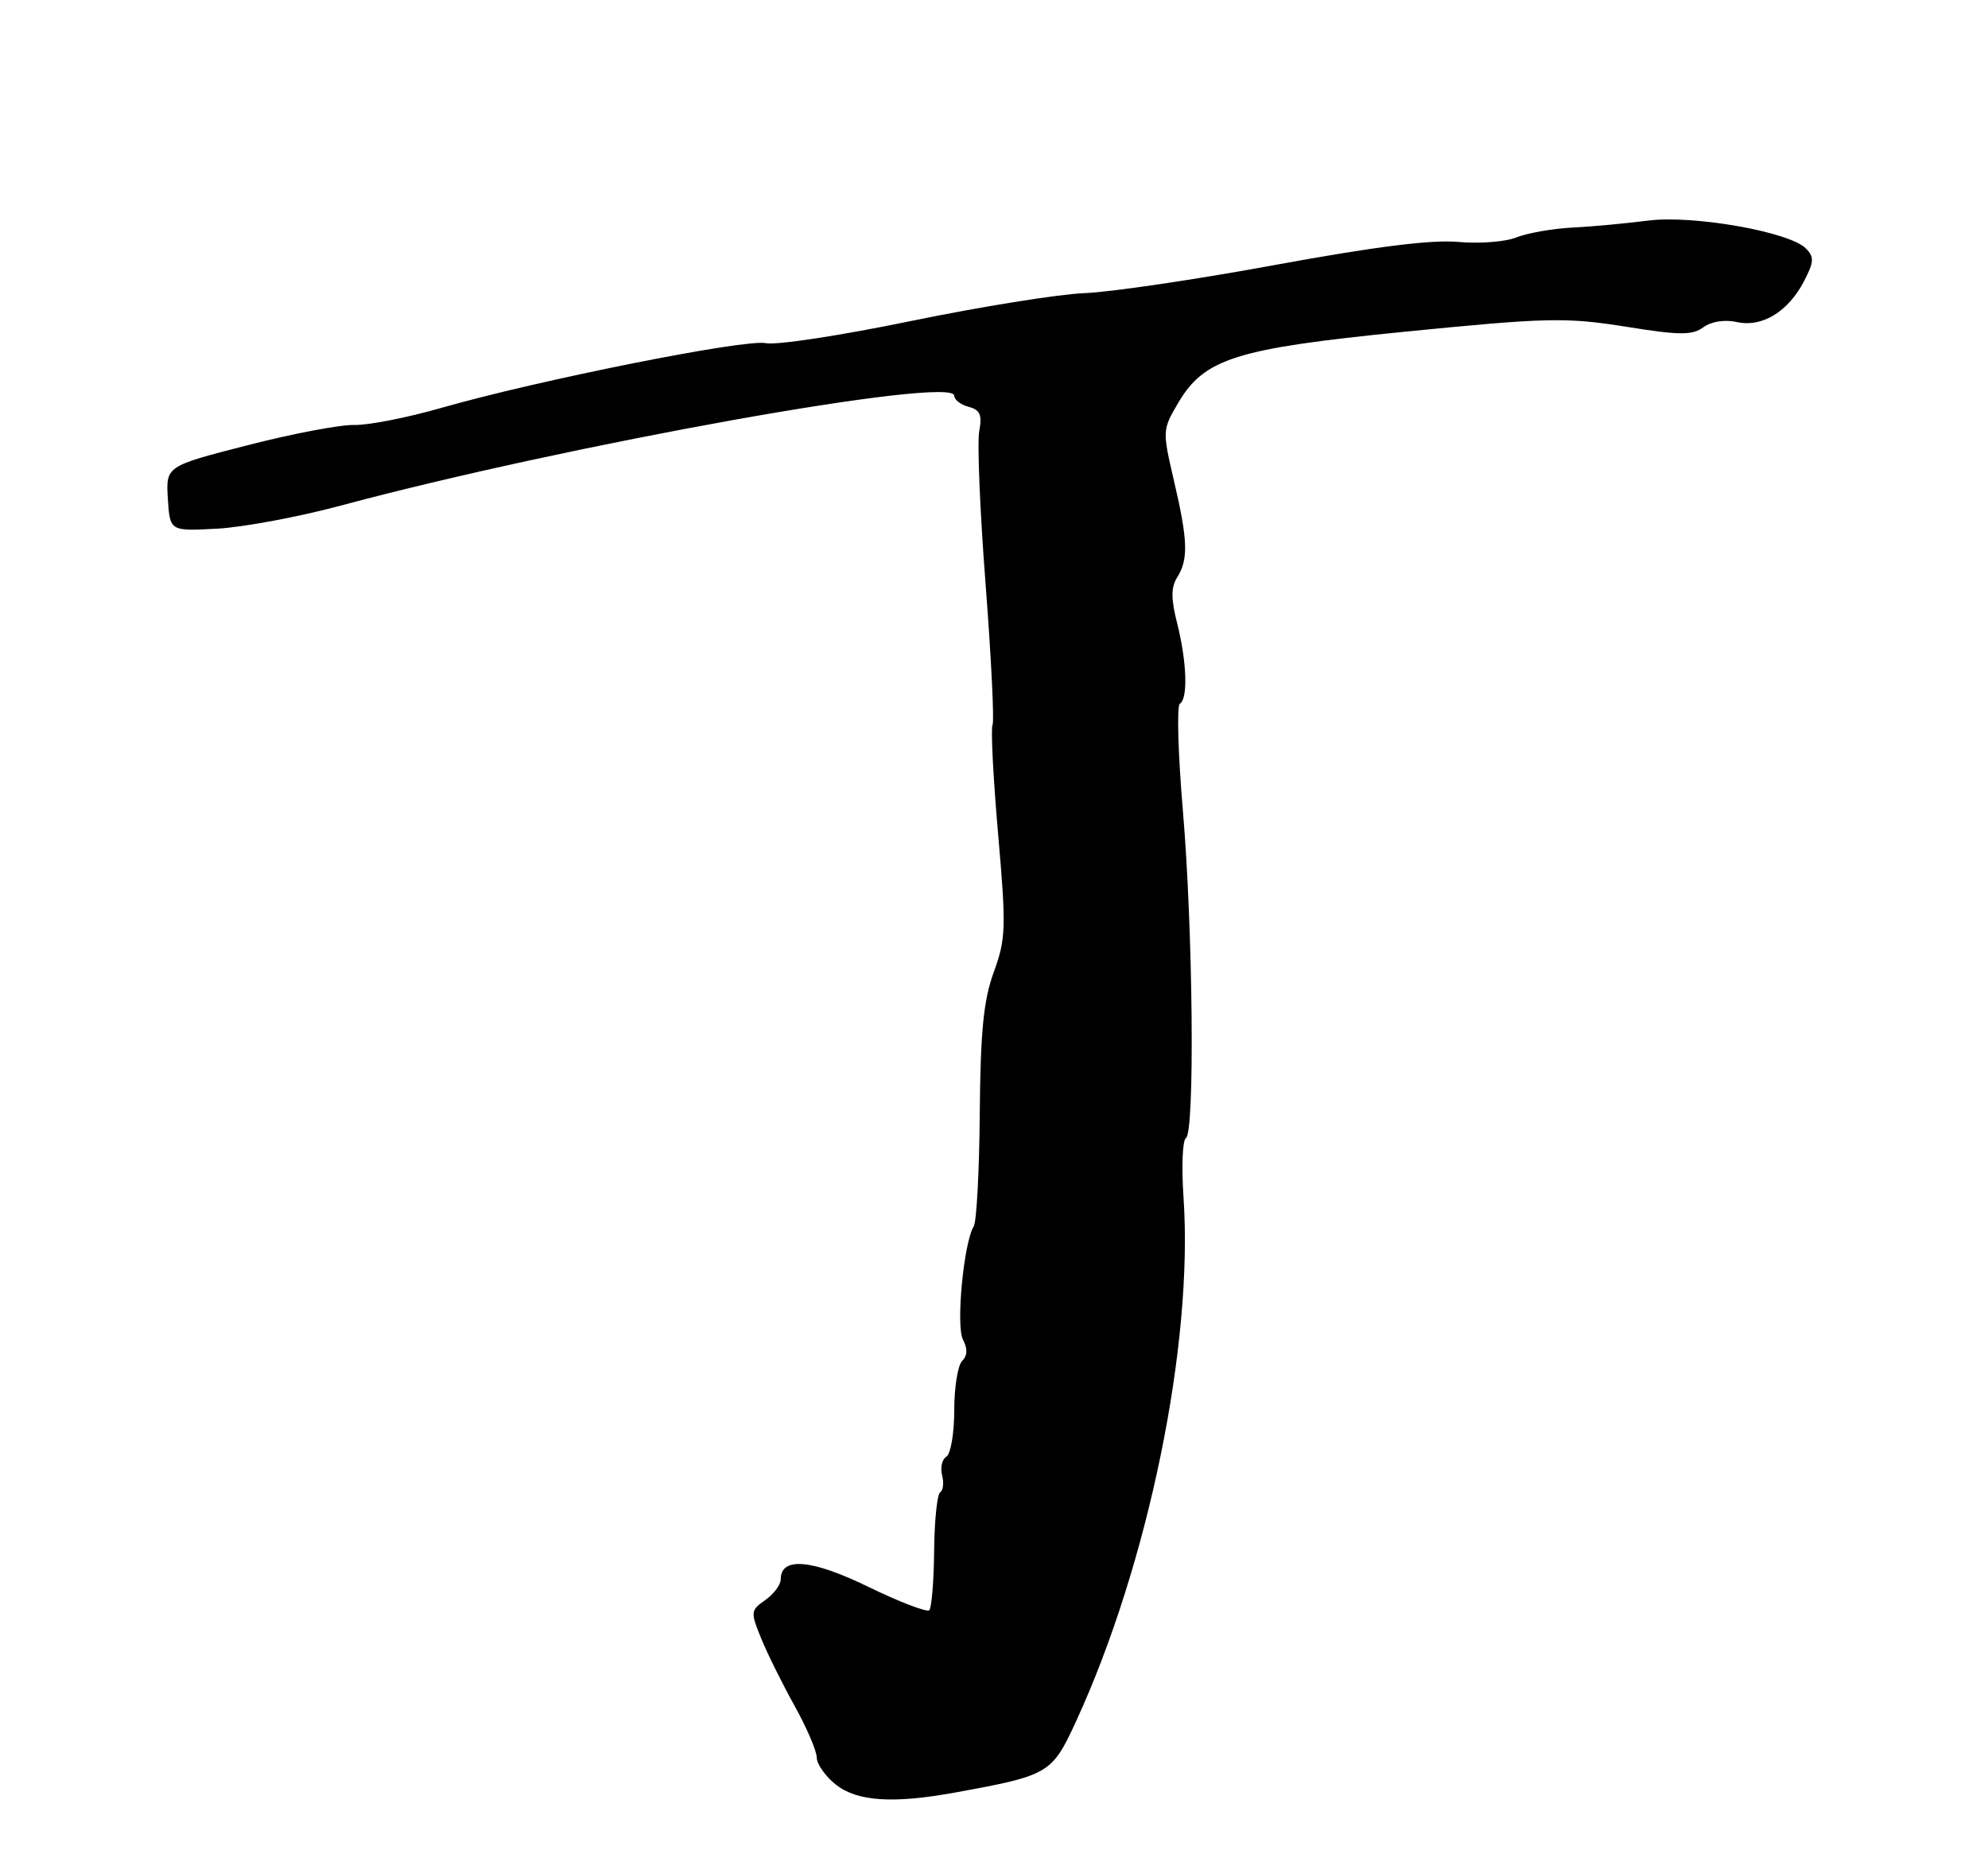<?xml version="1.0" encoding="UTF-8" standalone="no"?>
<!DOCTYPE svg PUBLIC "-//W3C//DTD SVG 1.1//EN" "http://www.w3.org/Graphics/SVG/1.1/DTD/svg11.dtd" >
<svg xmlns="http://www.w3.org/2000/svg" xmlns:xlink="http://www.w3.org/1999/xlink" version="1.1" viewBox="0 0 275 256">
 <g >
 <path fill="currentColor"
d=" M 132.11 248.02 C 145.15 245.64 145.50 245.43 148.86 238.15 C 158.84 216.44 165.09 185.99 163.72 165.75 C 163.43 161.49 163.57 157.76 164.05 157.47 C 165.29 156.70 165.04 128.84 163.63 112.18 C 162.96 104.30 162.77 97.64 163.21 97.37 C 164.35 96.67 164.18 91.61 162.85 86.30 C 161.97 82.84 161.97 81.27 162.85 79.87 C 164.41 77.38 164.32 74.75 162.39 66.50 C 160.78 59.60 160.79 59.45 163.00 55.71 C 166.61 49.61 170.99 48.23 194.00 45.93 C 214.13 43.93 216.55 43.87 225.15 45.24 C 232.38 46.40 234.10 46.40 235.63 45.28 C 236.73 44.47 238.58 44.19 240.27 44.56 C 243.77 45.33 247.37 43.12 249.57 38.87 C 250.94 36.21 250.98 35.55 249.79 34.36 C 247.49 32.07 234.22 29.73 228.00 30.52 C 224.97 30.91 220.25 31.35 217.50 31.49 C 214.75 31.63 211.25 32.25 209.73 32.86 C 208.21 33.47 204.58 33.74 201.67 33.47 C 198.04 33.14 190.09 34.14 176.44 36.65 C 165.47 38.67 153.57 40.43 150.00 40.56 C 146.43 40.70 135.62 42.44 126.00 44.42 C 116.38 46.41 107.35 47.79 105.94 47.48 C 103.12 46.87 74.40 52.60 61.00 56.45 C 56.32 57.79 50.92 58.85 49.00 58.80 C 47.07 58.75 40.43 60.01 34.22 61.61 C 22.95 64.50 22.95 64.50 23.22 69.00 C 23.50 73.50 23.50 73.50 30.00 73.15 C 33.58 72.96 41.22 71.54 47.00 69.99 C 78.55 61.51 132.00 51.93 132.00 54.75 C 132.00 55.31 132.90 56.00 133.99 56.29 C 135.57 56.70 135.88 57.40 135.46 59.65 C 135.16 61.22 135.56 70.83 136.35 81.00 C 137.13 91.17 137.55 99.86 137.30 100.29 C 137.04 100.73 137.38 107.48 138.06 115.29 C 139.20 128.38 139.15 129.89 137.47 134.50 C 136.05 138.40 135.63 142.70 135.53 154.01 C 135.47 161.99 135.09 169.04 134.70 169.67 C 133.31 171.92 132.21 183.46 133.21 185.36 C 133.87 186.61 133.83 187.57 133.09 188.31 C 132.49 188.91 132.00 191.98 132.00 195.14 C 132.00 198.30 131.51 201.18 130.91 201.55 C 130.31 201.92 130.05 203.07 130.32 204.11 C 130.59 205.15 130.47 206.21 130.06 206.47 C 129.64 206.72 129.26 210.37 129.22 214.56 C 129.18 218.76 128.87 222.46 128.55 222.79 C 128.22 223.11 124.44 221.66 120.14 219.57 C 112.29 215.74 108.00 215.37 108.00 218.51 C 108.00 219.27 107.04 220.56 105.87 221.38 C 103.82 222.81 103.80 223.04 105.29 226.69 C 106.14 228.78 108.22 232.97 109.90 236.00 C 111.59 239.03 112.97 242.25 112.98 243.18 C 112.99 244.10 114.19 245.79 115.63 246.93 C 118.59 249.26 123.53 249.58 132.11 248.02 Z "/>
</g>
</svg>